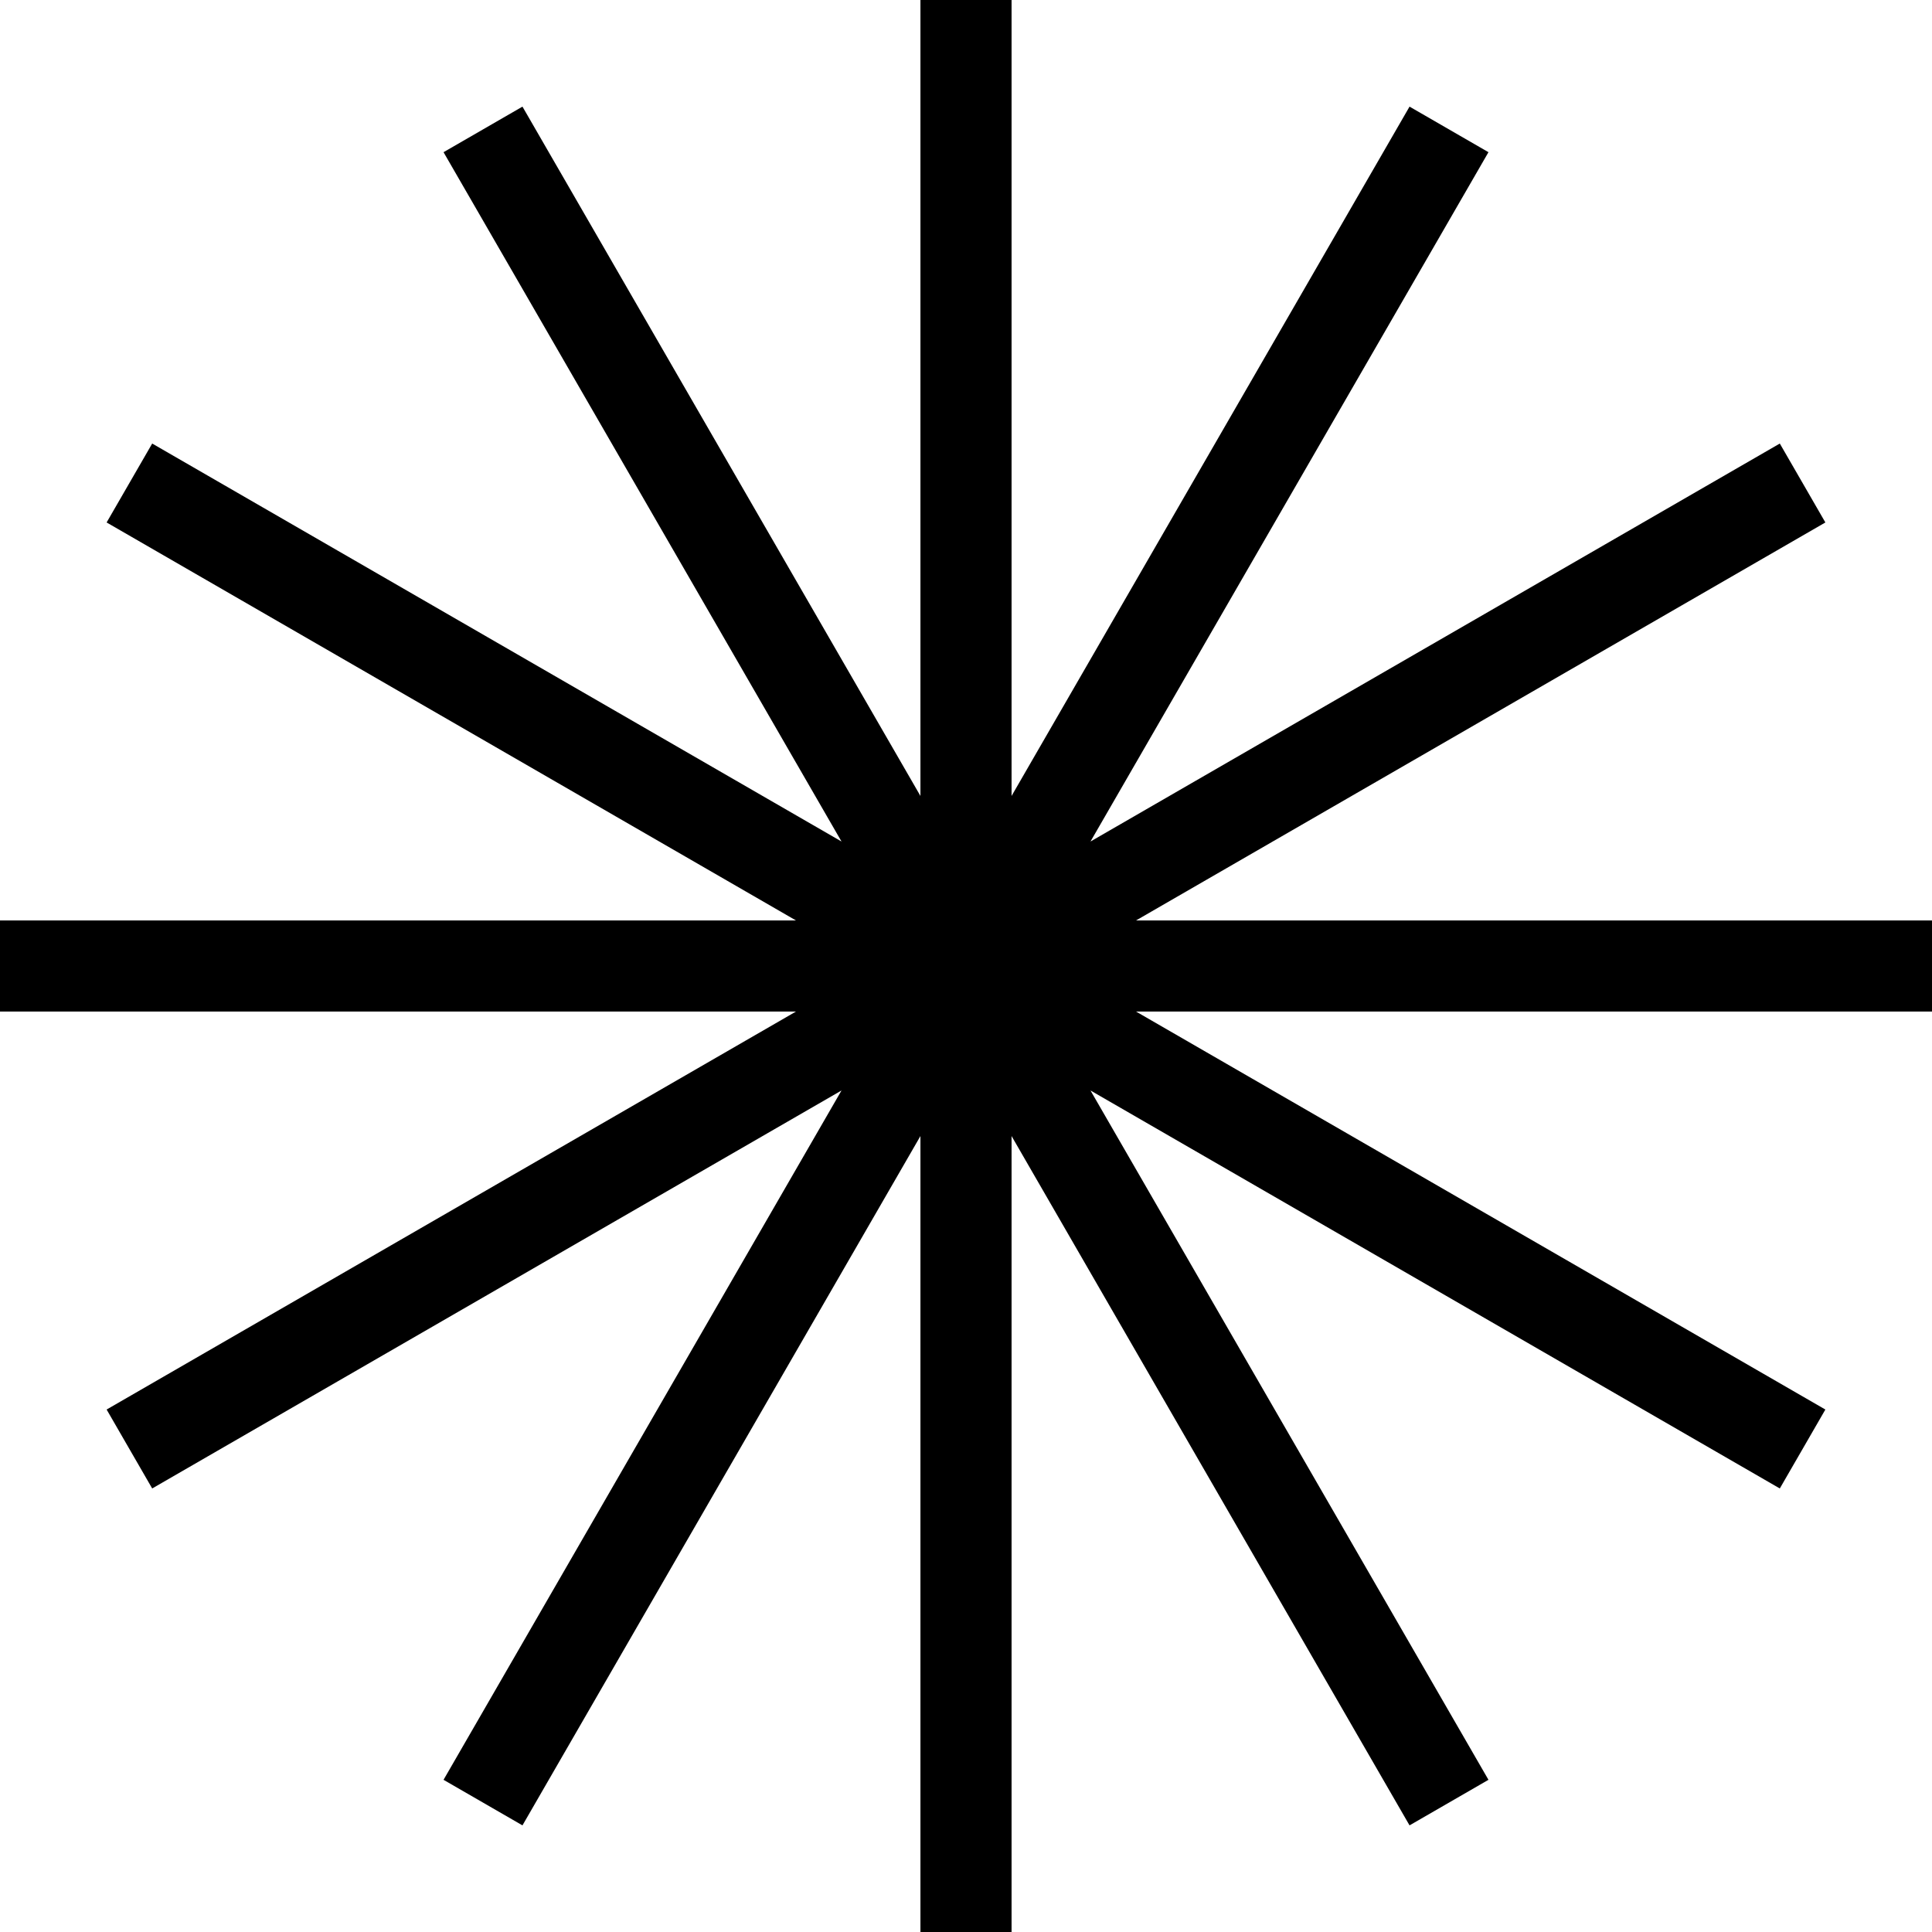 <svg xmlns="http://www.w3.org/2000/svg" viewBox="0 0 212 212">
  <defs>
    <style>
      .cls-1{
        fill: --var(color);
      }
    </style>
  </defs>
  <g>
    <polygon 
      class="cls-1" 
      points="124.66 101 200.3 57.33 195.3 48.67 119.66 92.34 163.33 16.7 154.67 11.7 111 87.34 111 0 101 0 101 87.34 57.33 11.7 48.67 16.7 92.34 92.34 16.7 48.67 11.7 57.33 87.34 101 0 101 0 111 87.34 111 11.7 154.67 16.7 163.33 92.34 119.66 48.67 195.3 57.33 200.3 101 124.66 101 212 111 212 111 124.66 154.67 200.3 163.33 195.3 119.66 119.66 195.3 163.33 200.3 154.67 124.66 111 212 111 212 101 124.66 101"
    />
  </g>
</svg>